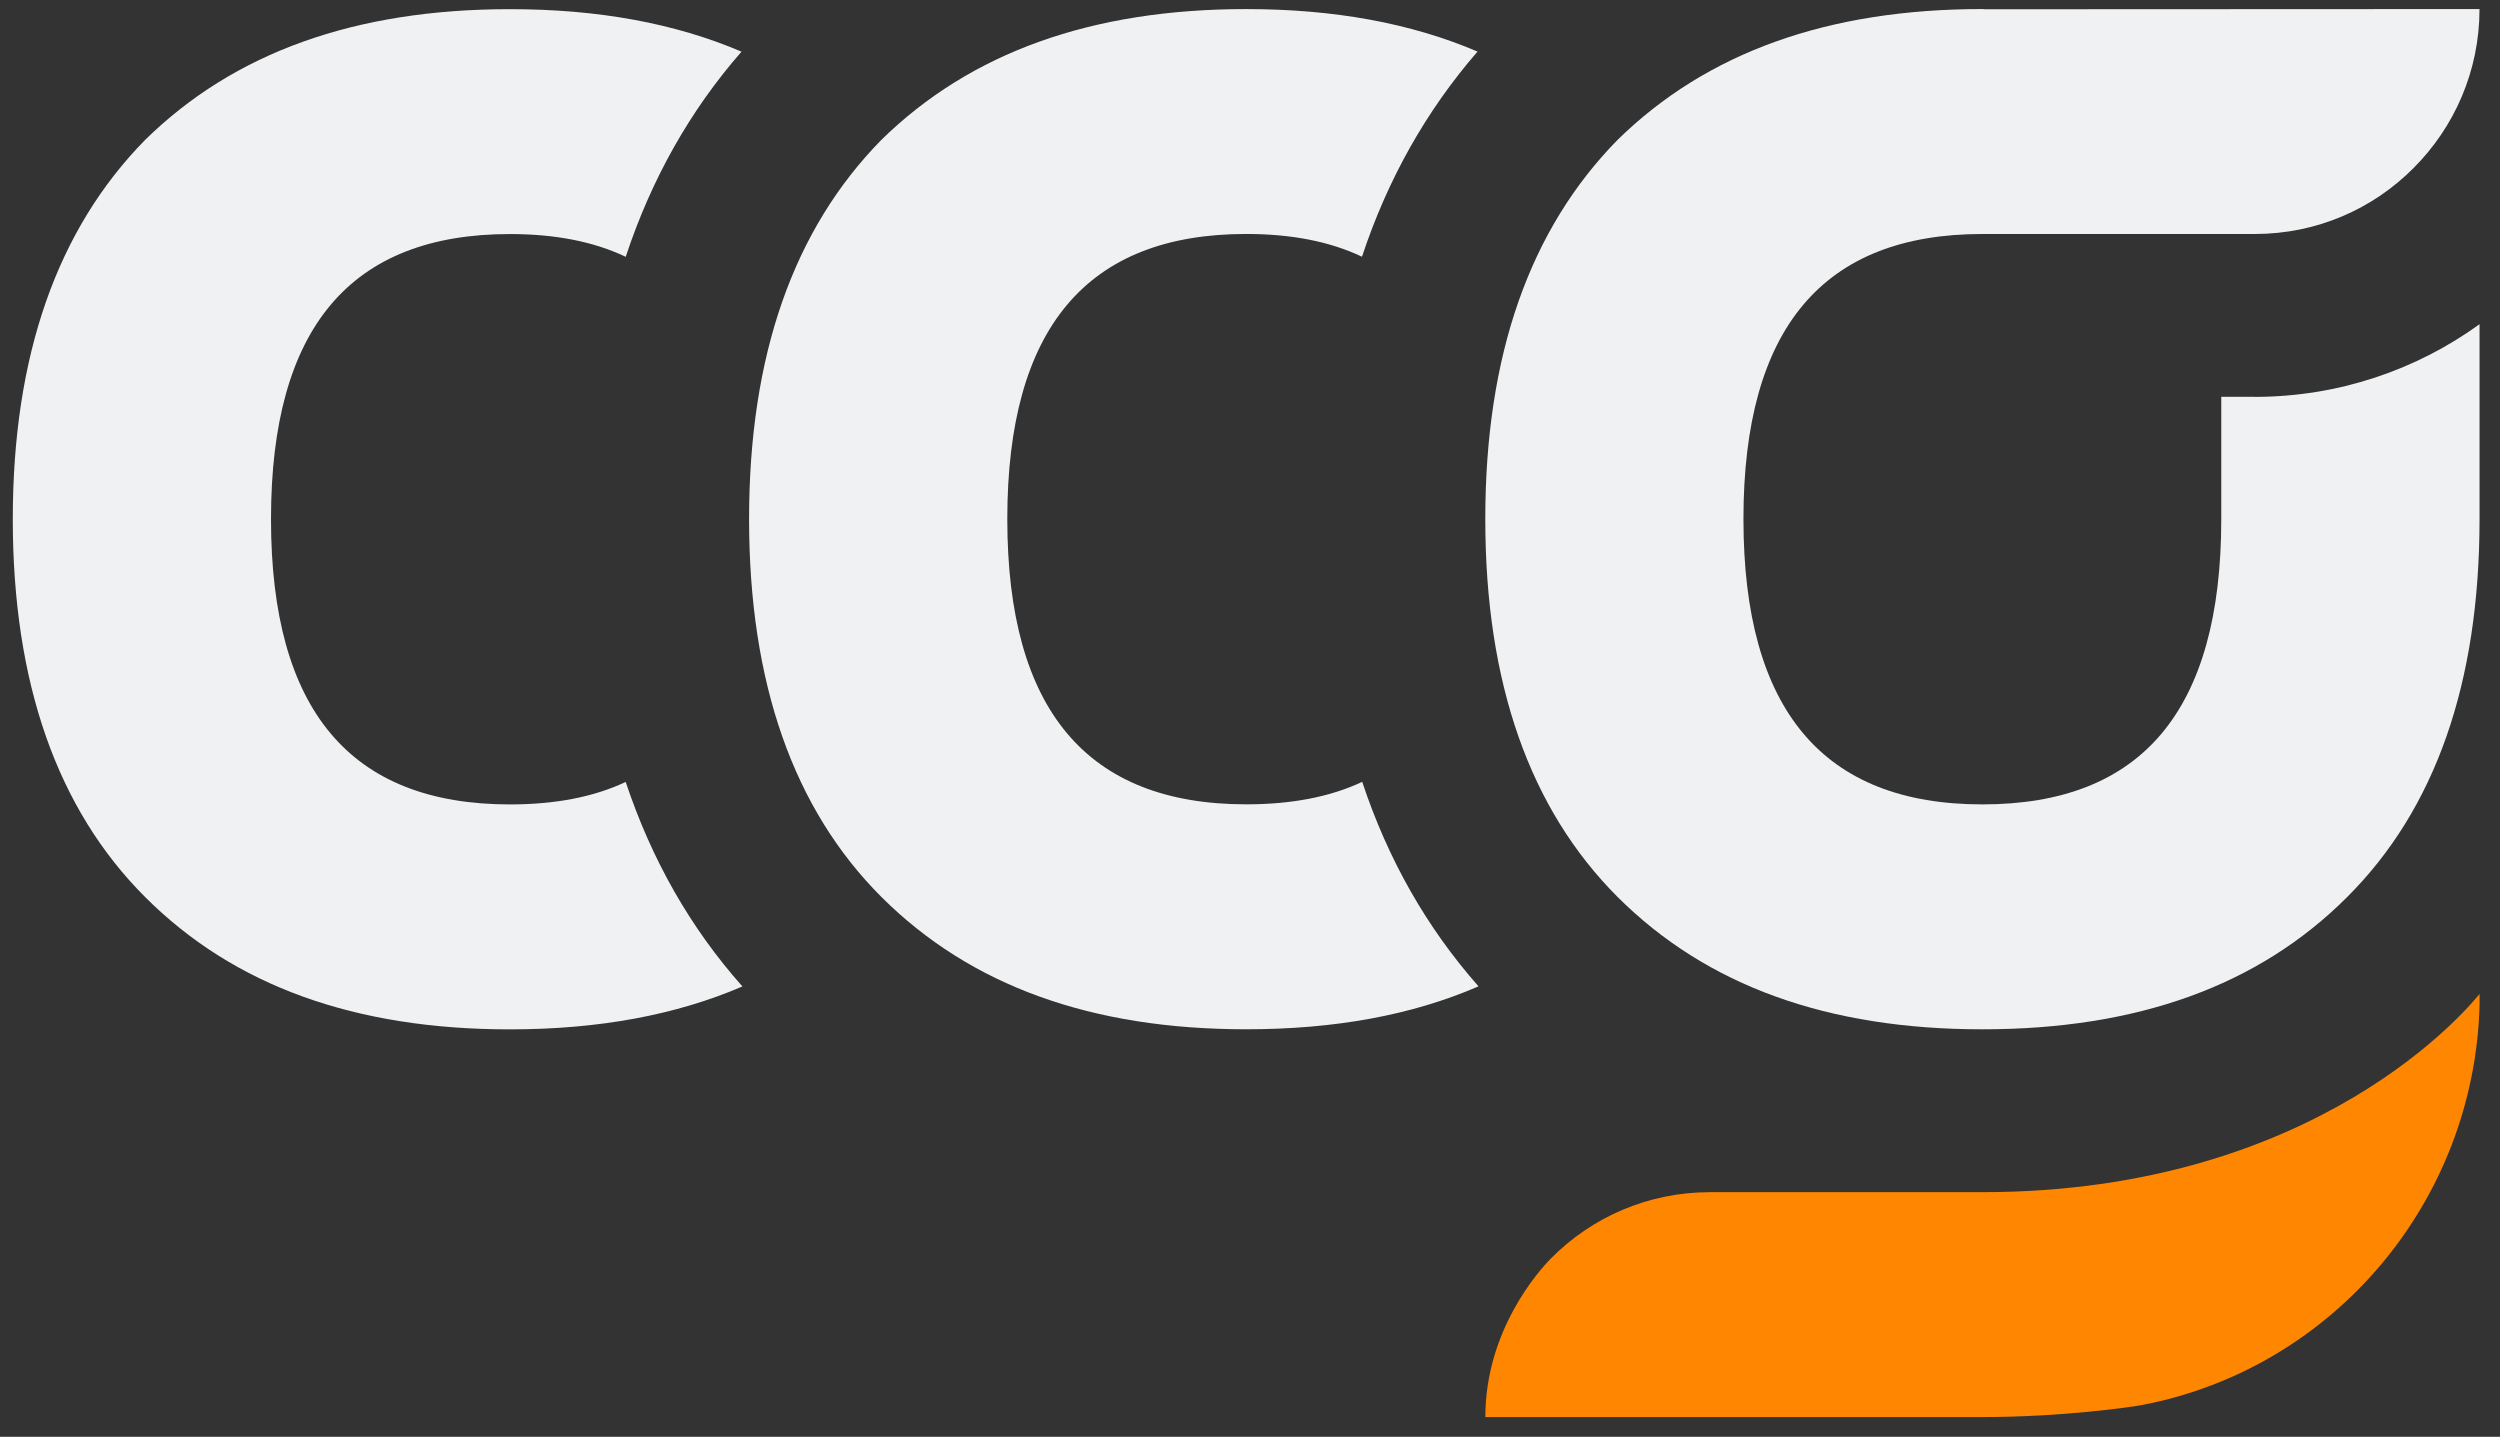 <svg xmlns="http://www.w3.org/2000/svg" width="87" height="50" viewBox="0 0 87 50" fill="none">
<rect x="0" y="0" width="87" height="50" fill="#333333" stroke="none"/>
<path d="M21.775 27.211C20.656 27.739 19.313 27.994 17.746 27.994C12.197 27.994 9.431 24.724 9.431 18.066C9.431 11.408 12.197 8.145 17.746 8.145C19.305 8.145 20.648 8.401 21.775 8.937C22.671 6.227 24.014 3.845 25.804 1.798C23.485 0.807 20.807 0.319 17.746 0.319C12.366 0.319 8.153 1.823 5.05 4.869C1.997 7.978 0.445 12.359 0.445 18.067C0.445 23.775 1.997 28.164 5.05 31.217C8.152 34.319 12.366 35.822 17.746 35.822C20.824 35.822 23.517 35.327 25.836 34.328C24.029 32.297 22.679 29.924 21.775 27.214V27.211Z" fill="#F0F1F2"/>
<path d="M51.45 34.325C49.131 35.332 46.438 35.819 43.368 35.819C37.995 35.819 33.783 34.316 30.673 31.214C27.62 28.161 26.068 23.78 26.068 18.064C26.068 12.348 27.62 7.975 30.673 4.866C33.783 1.82 37.996 0.316 43.368 0.316C46.421 0.316 49.099 0.804 51.418 1.795C49.636 3.85 48.291 6.232 47.397 8.934C46.27 8.399 44.927 8.142 43.368 8.142C37.828 8.142 35.054 11.412 35.054 18.063C35.054 24.713 37.828 27.991 43.368 27.991C44.935 27.991 46.285 27.736 47.405 27.208C48.301 29.91 49.651 32.284 51.45 34.322V34.325Z" fill="#F0F1F2"/>
<path d="M78.444 13.812C81.37 13.812 84.085 12.877 86.288 11.282V18.064C86.288 23.78 84.745 28.161 81.683 31.215C78.588 34.316 74.359 35.82 68.988 35.82C63.617 35.82 59.402 34.316 56.293 31.215C53.24 28.162 51.688 23.782 51.688 18.064C51.688 12.347 53.239 7.975 56.293 4.866C59.402 1.819 63.616 0.315 68.988 0.315C69.019 0.315 69.045 0.323 69.067 0.323L86.287 0.315C86.287 2.475 85.407 4.432 83.992 5.847C82.576 7.272 80.627 8.143 78.46 8.143H68.987C63.446 8.143 60.672 11.412 60.672 18.063C60.672 24.715 63.447 27.993 68.987 27.993C71.762 27.993 73.838 27.176 75.222 25.53C76.604 23.883 77.3 21.404 77.3 18.071V13.809H78.443L78.444 13.812Z" fill="#F0F1F2"/>
<path d="M86.289 34.588V34.971C86.109 41.806 81.22 47.605 74.57 48.889C74.164 48.968 71.77 49.312 68.994 49.314H51.69C51.69 46.324 53.52 44.249 53.985 43.782C55.4 42.358 57.35 41.487 59.517 41.487H68.99C80.722 41.487 85.995 34.946 86.29 34.588H86.289Z" fill="#FF8600"/>
</svg>